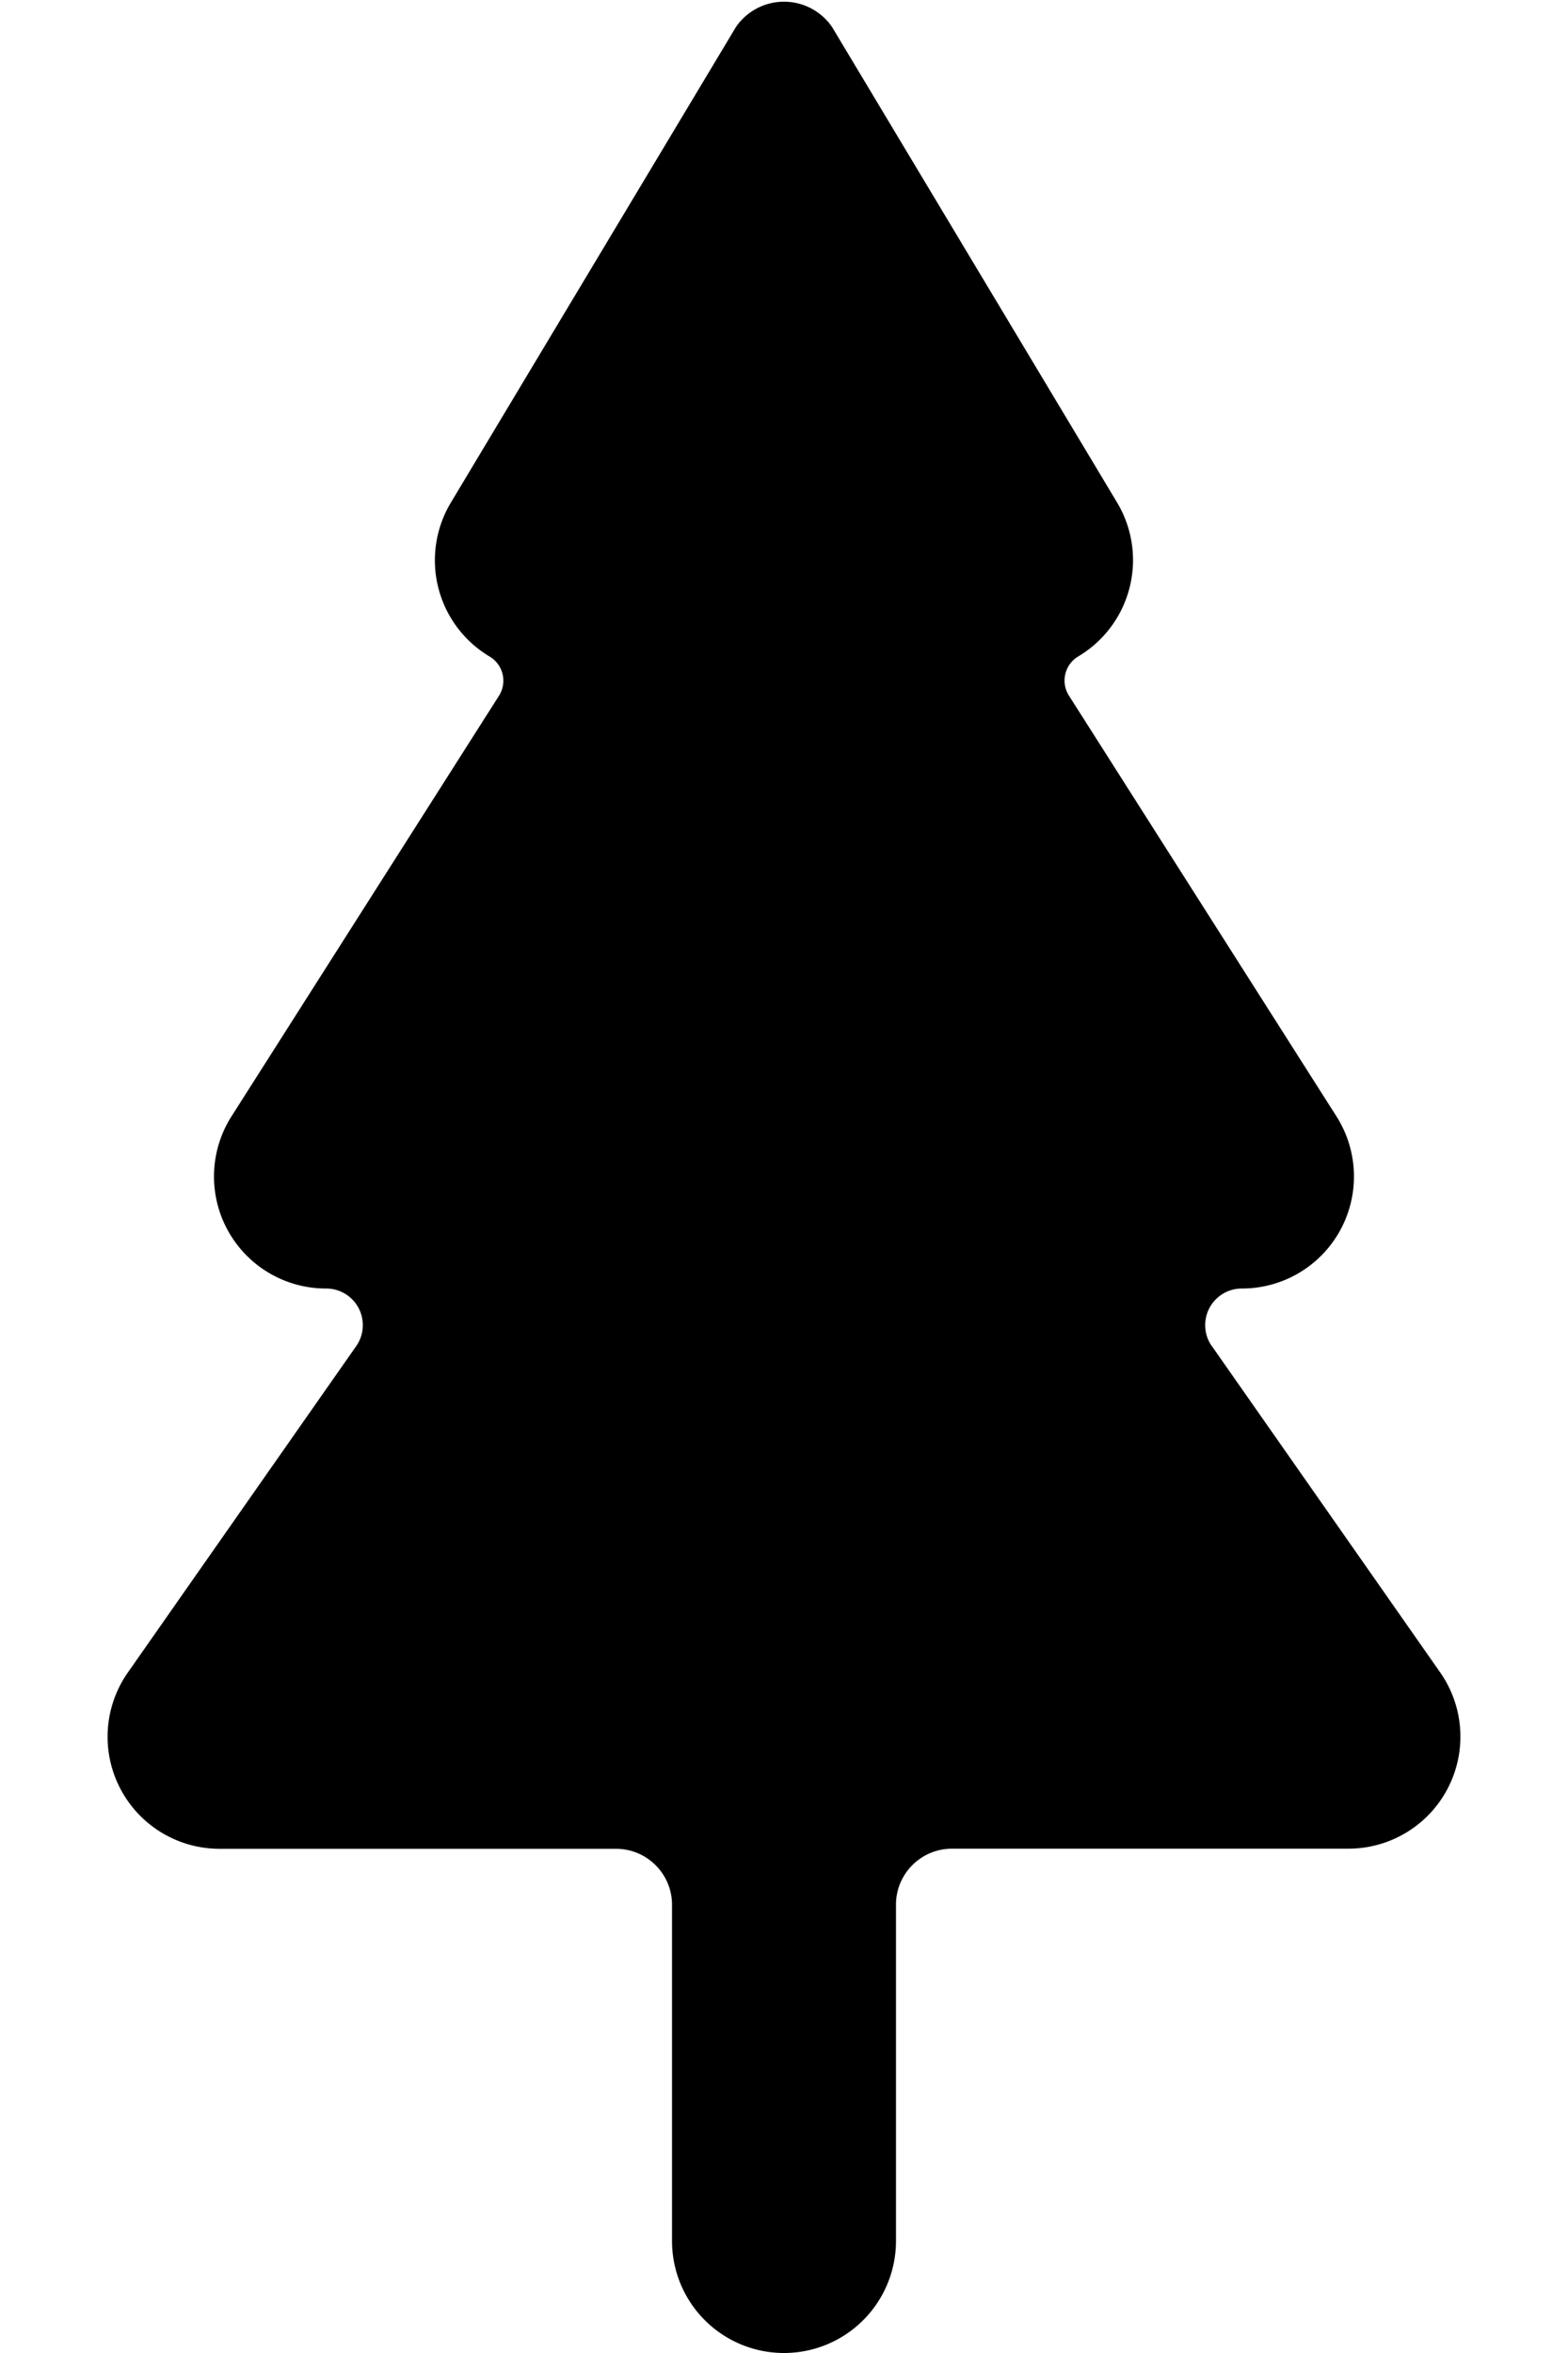 <svg xmlns="http://www.w3.org/2000/svg" viewBox="0 0 12 18"><g fill-rule="evenodd"><path d="M9.275 10.299a.28.28 0 01.23-.442.857.857 0 00.723-1.317L8.181 5.322a.215.215 0 01.07-.3.857.857 0 00.298-1.178L6.368.207a.446.446 0 00-.736 0L3.451 3.844a.857.857 0 00.297 1.179.215.215 0 01.071.299L1.771 8.541a.857.857 0 00.724 1.316.28.28 0 01.23.442L.978 12.795a.857.857 0 00.702 1.348h3.034c.237 0 .429.192.429.428v2.572a.857.857 0 101.714 0V14.57c0-.236.192-.428.429-.428h3.033a.857.857 0 00.703-1.348l-1.747-2.496z" fill-rule="nonzero"/></g></svg>
